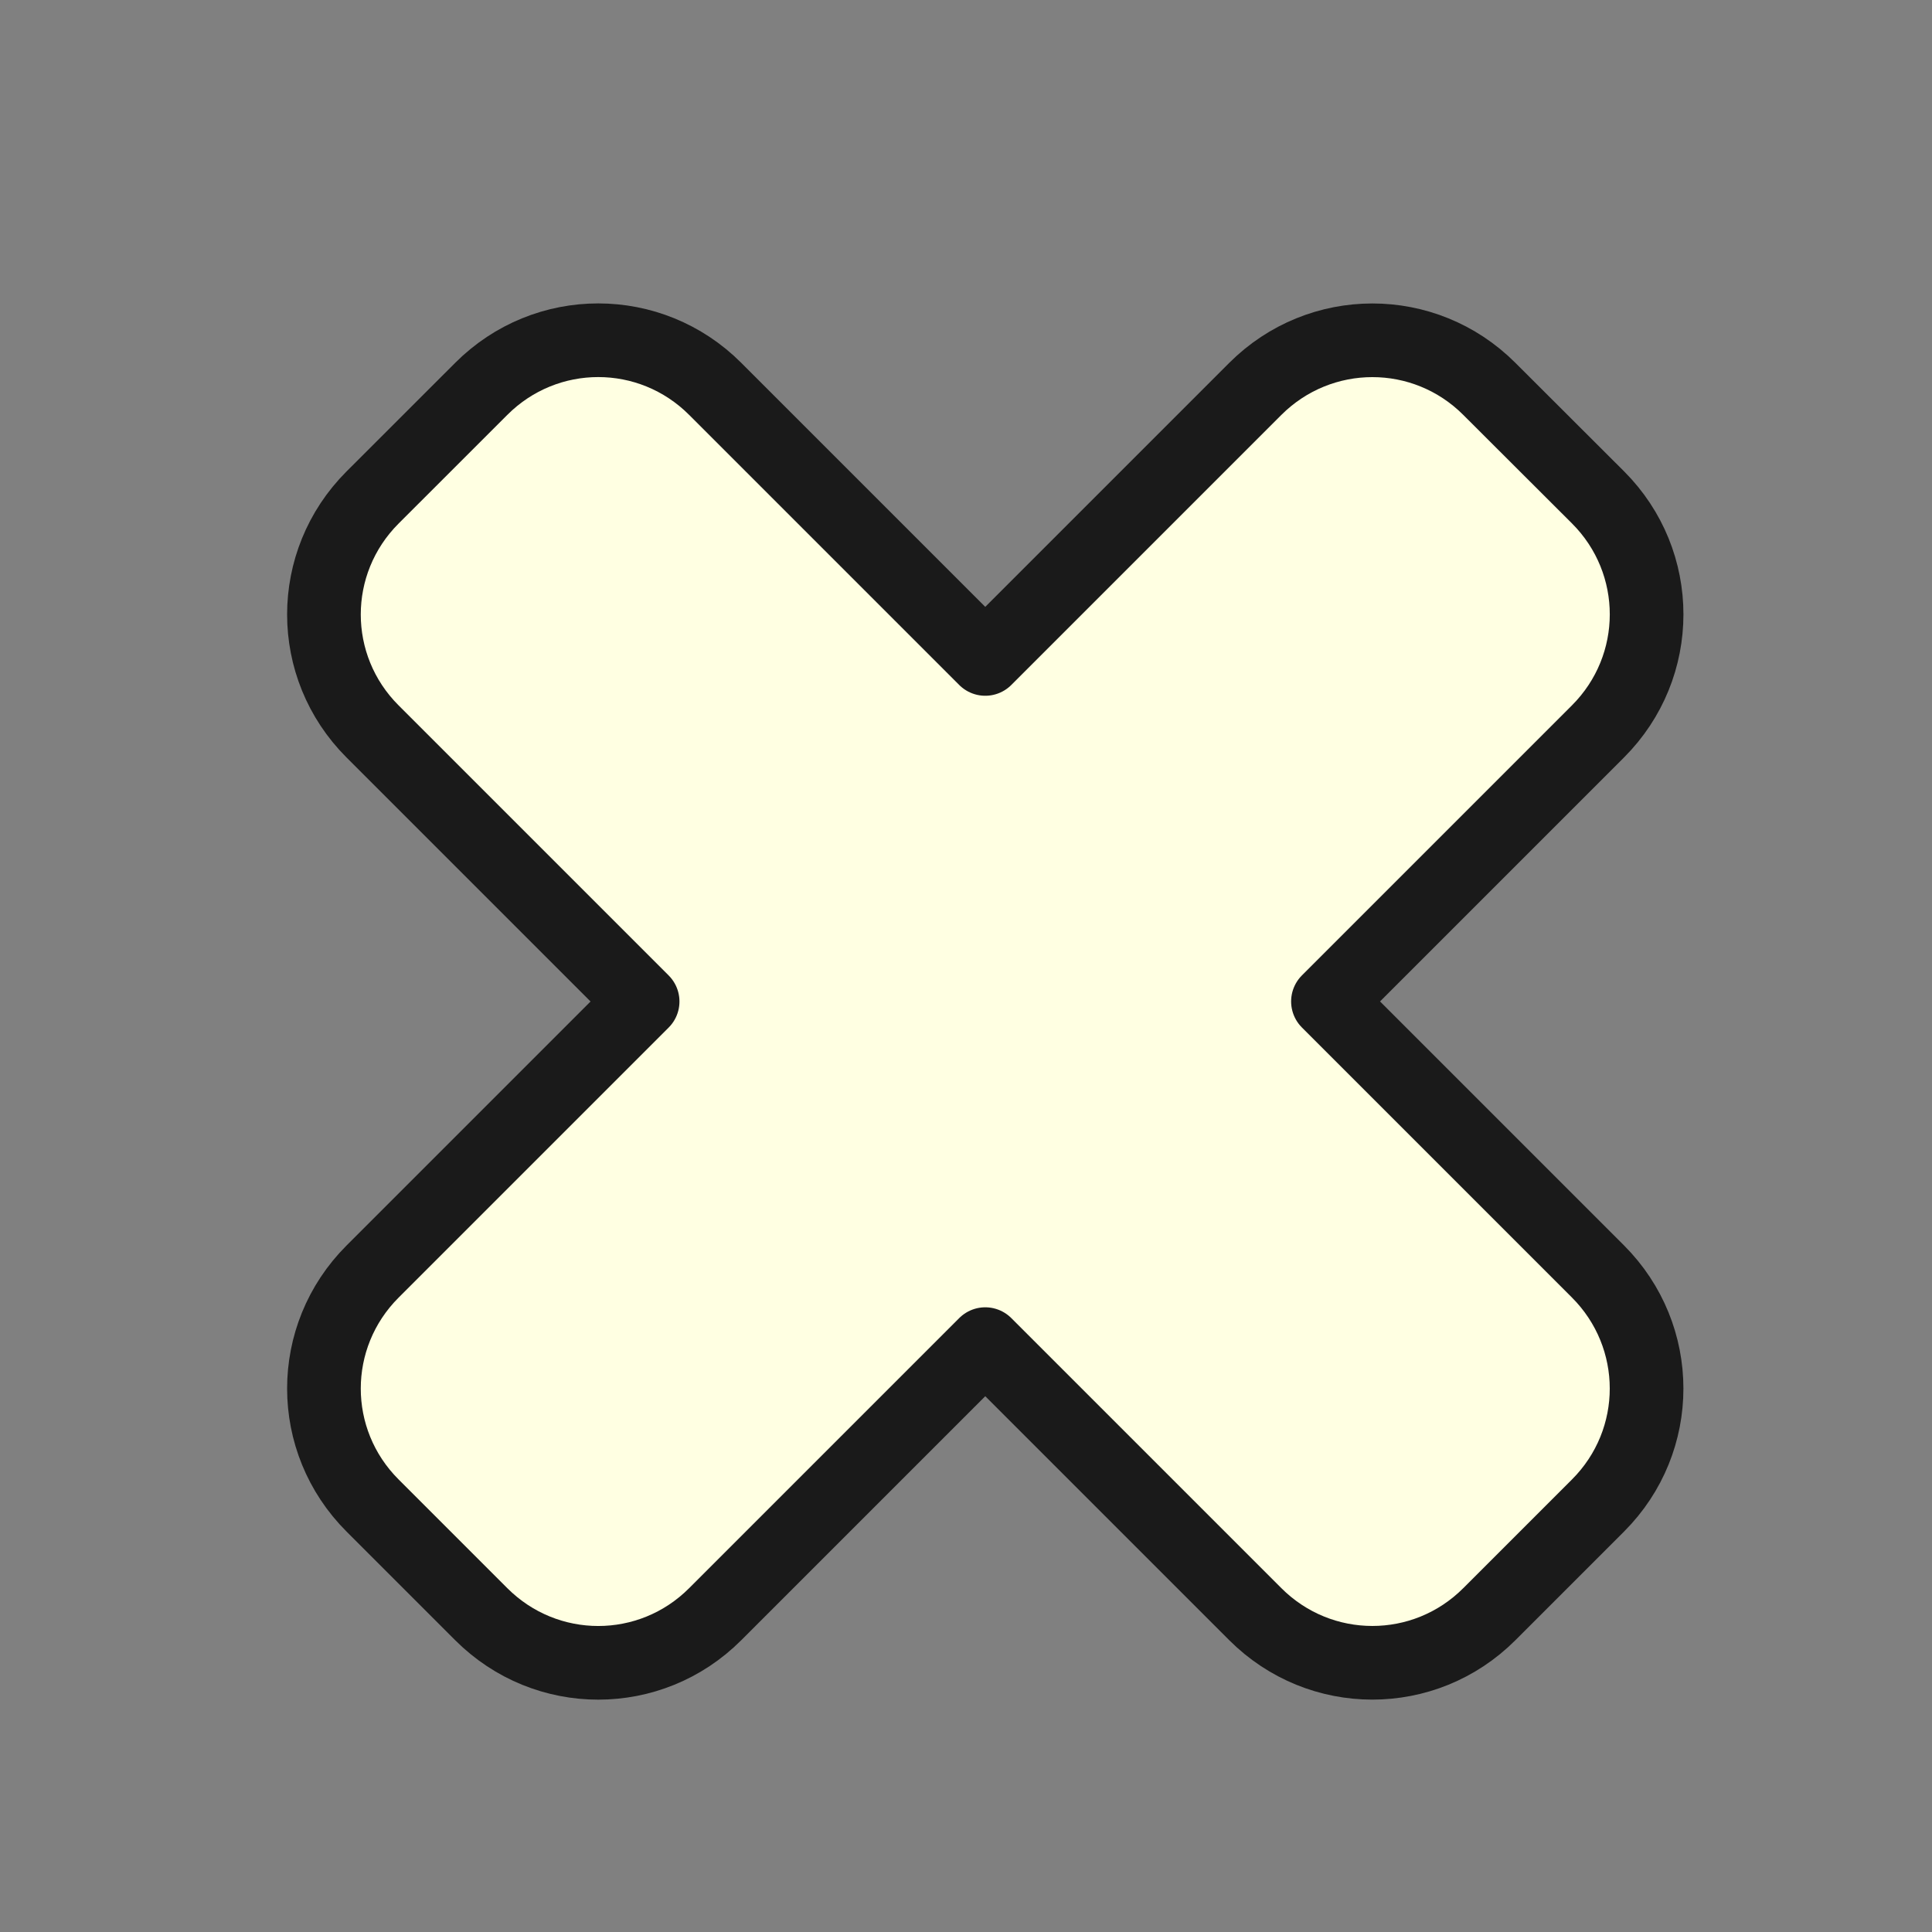 <?xml version="1.0" encoding="UTF-8" standalone="no"?>
<!-- Created with Inkscape (http://www.inkscape.org/) -->

<svg
   width="32"
   height="32"
   viewBox="0 0 32 32"
   version="1.1"
   id="svg1"
   inkscape:version="1.4.2 (ebf0e940d0, 2025-05-08)"
   sodipodi:docname="close.svg"
   xmlns:inkscape="http://www.inkscape.org/namespaces/inkscape"
   xmlns:sodipodi="http://sodipodi.sourceforge.net/DTD/sodipodi-0.dtd"
   xmlns="http://www.w3.org/2000/svg"
   xmlns:svg="http://www.w3.org/2000/svg">
  <rect x="0" y="0" width="32" height="32" fill="#808080" stroke="none"/>
  <sodipodi:namedview
     id="namedview1"
     pagecolor="#ffffff"
     bordercolor="#000000"
     borderopacity="0.25"
     inkscape:showpageshadow="2"
     inkscape:pageopacity="0.0"
     inkscape:pagecheckerboard="0"
     inkscape:deskcolor="#d1d1d1"
     inkscape:document-units="px"
     inkscape:zoom="12.960274"
     inkscape:cx="14.505866"
     inkscape:cy="14.23581"
     inkscape:window-width="1536"
     inkscape:window-height="902"
     inkscape:window-x="0"
     inkscape:window-y="0"
     inkscape:window-maximized="1"
     inkscape:current-layer="layer1" />
  <defs
     id="defs1" />
  <g
     inkscape:label="Layer 1"
     inkscape:groupmode="layer"
     id="layer1">
    <path
       id="rect1"
       style="fill:#ffffe2;stroke:#1a1a1a;stroke-width:1.22;stroke-linecap:round;stroke-linejoin:round;fill-opacity:1"
       d="M 24.668,6.441 C 23.594,5.367 21.865,5.369 20.791,6.442 L 16.319,10.914 11.846,6.441 C 10.773,5.367 9.044,5.367 7.971,6.441 L 6.171,8.24 c -1.074,1.074 -1.074,2.802 3e-7,3.875 l 4.473,4.473 -4.473,4.473 c -1.074,1.074 -1.074,2.802 -7e-7,3.875 l 1.8,1.8 c 1.074,1.074 2.802,1.074 3.875,0 l 4.473,-4.473 4.472,4.472 c 1.074,1.074 2.803,1.075 3.877,0.001 l 1.8,-1.8 c 1.074,-1.074 1.072,-2.803 -0.001,-3.877 l -4.472,-4.472 4.472,-4.472 c 1.074,-1.074 1.075,-2.803 0.001,-3.877 z" />
  </g>
</svg>
